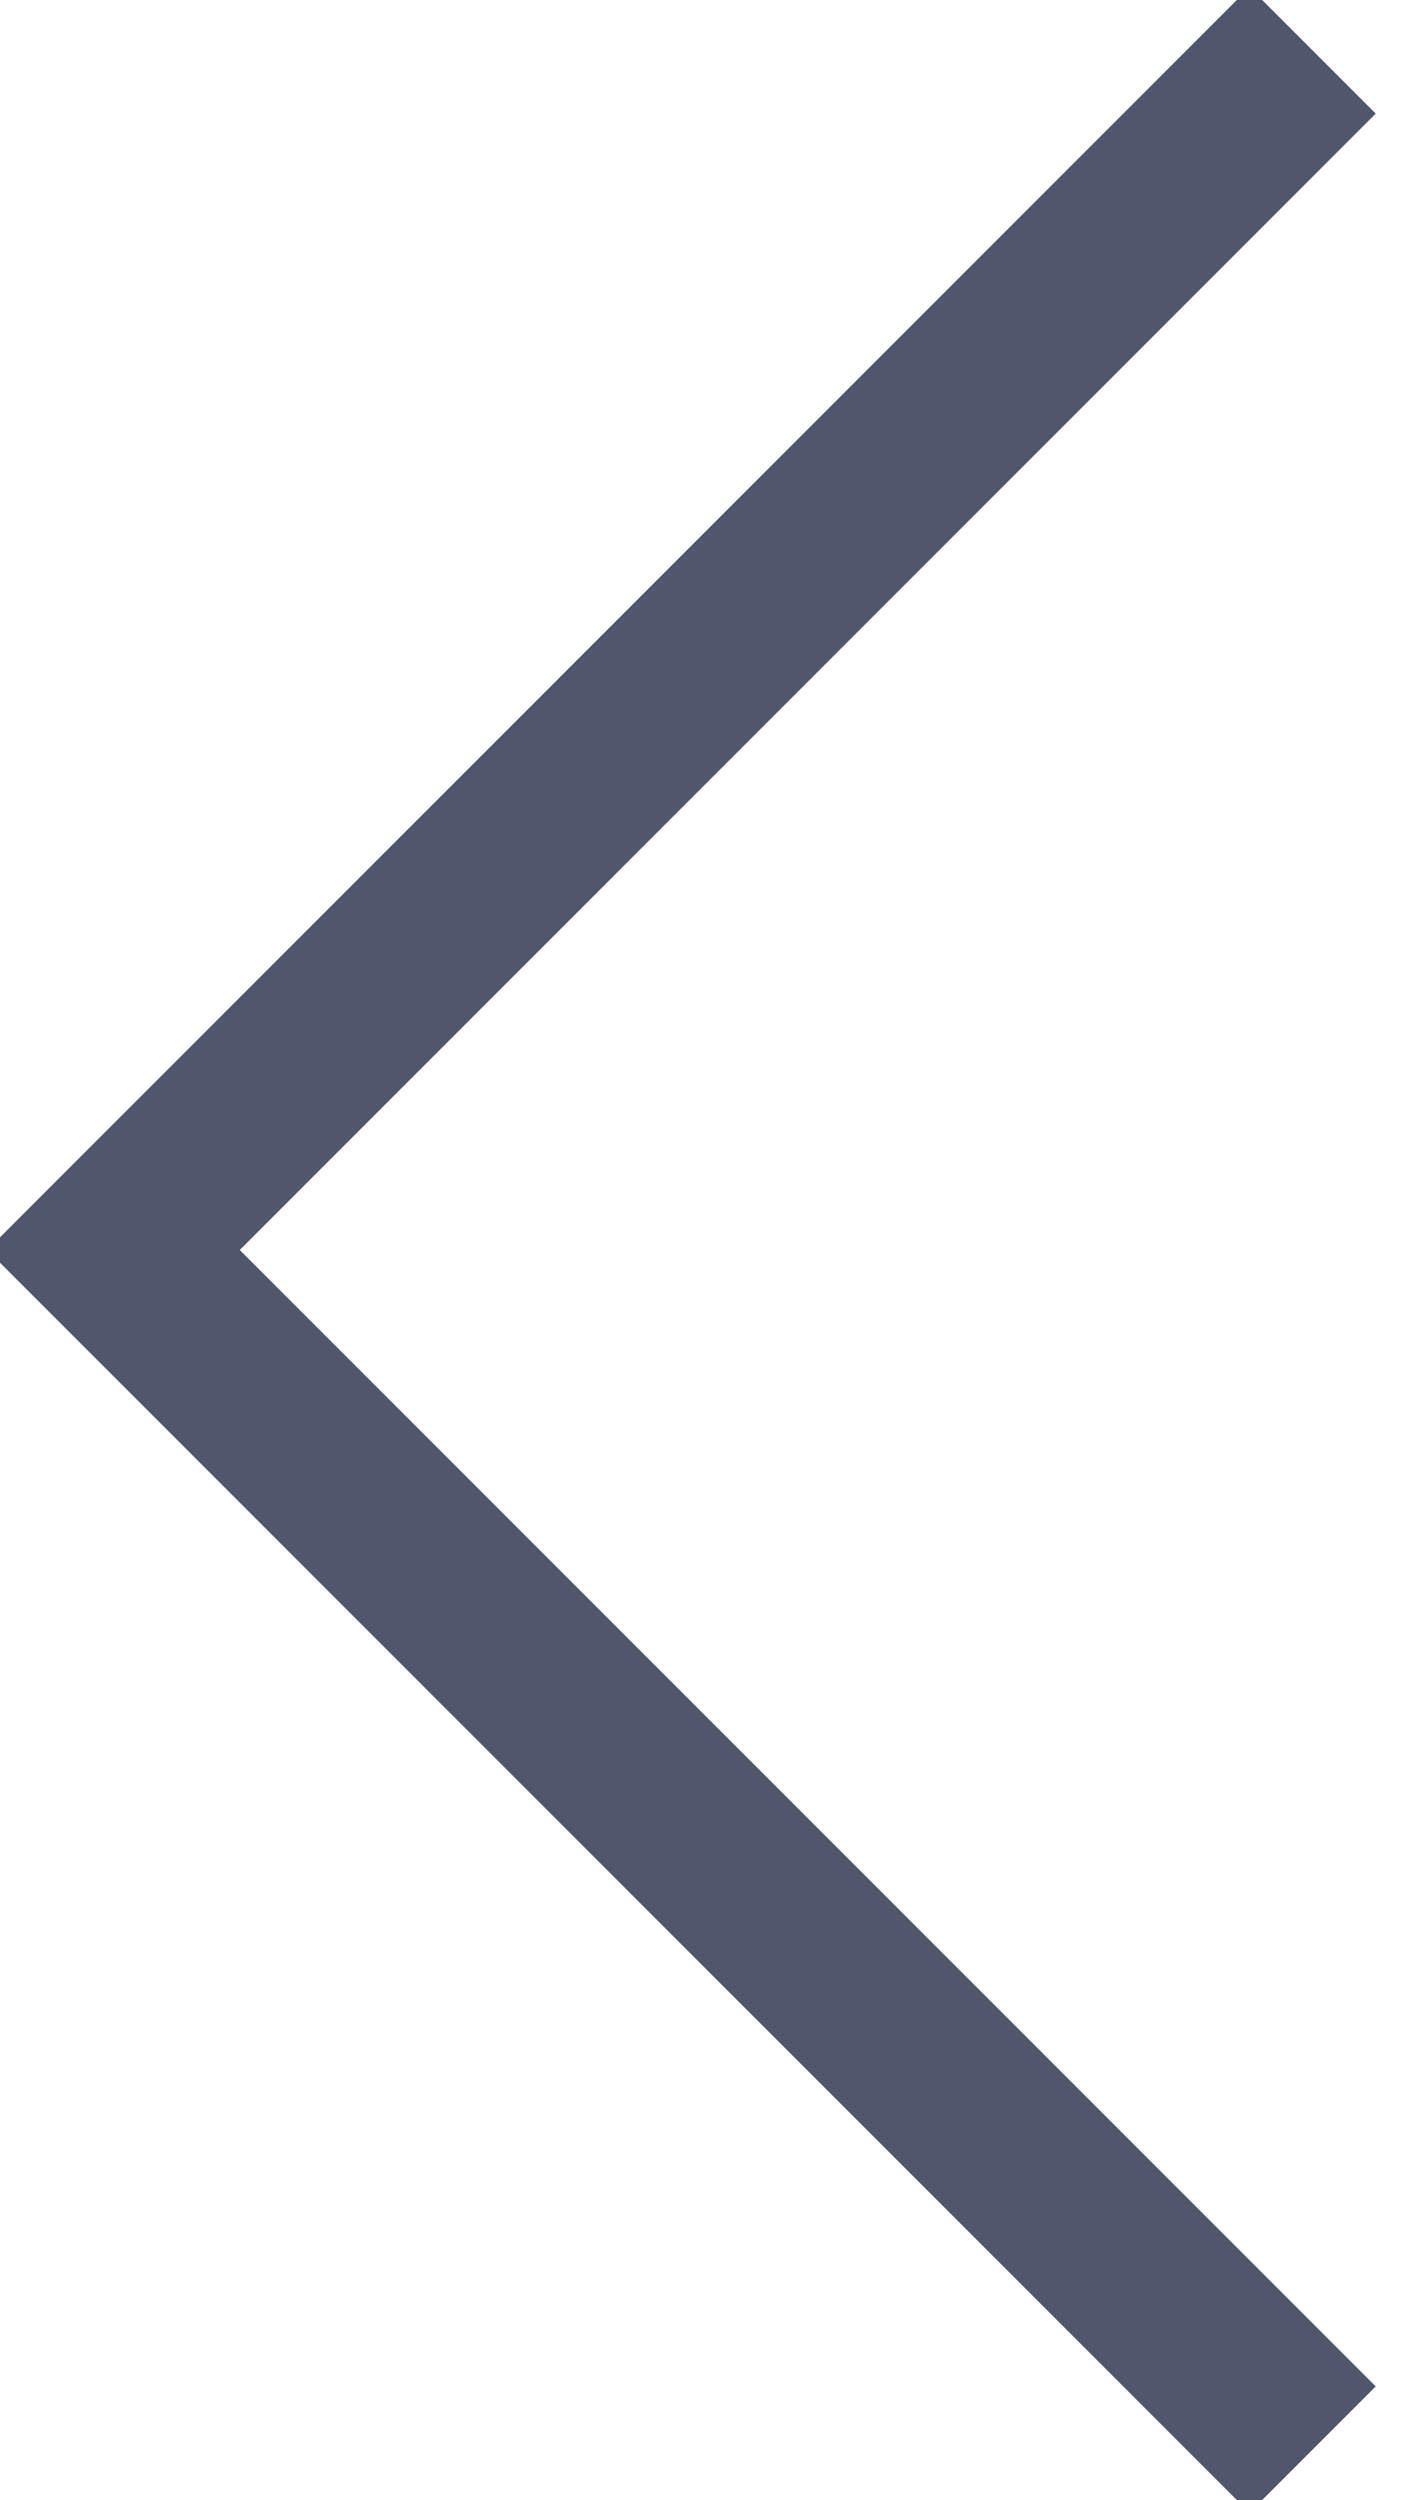 <?xml version="1.0" encoding="UTF-8"?>
<svg width="8px" height="14px" viewBox="0 0 8 14" version="1.1" xmlns="http://www.w3.org/2000/svg" xmlns:xlink="http://www.w3.org/1999/xlink">
    <title>icon_arrow</title>
    <g id="前台" stroke="none" stroke-width="1" fill="none" fill-rule="evenodd">
        <g id="重置密码" transform="translate(-714, -247)" fill="#4E576B">
            <path d="M717,249 L717,258 L726,258 L726,259 L716,259 L716,249 L717,249 Z" id="icon_arrow" transform="translate(721, 254) rotate(-315) translate(-721, -254) "></path>
        </g>
    </g>
</svg>
